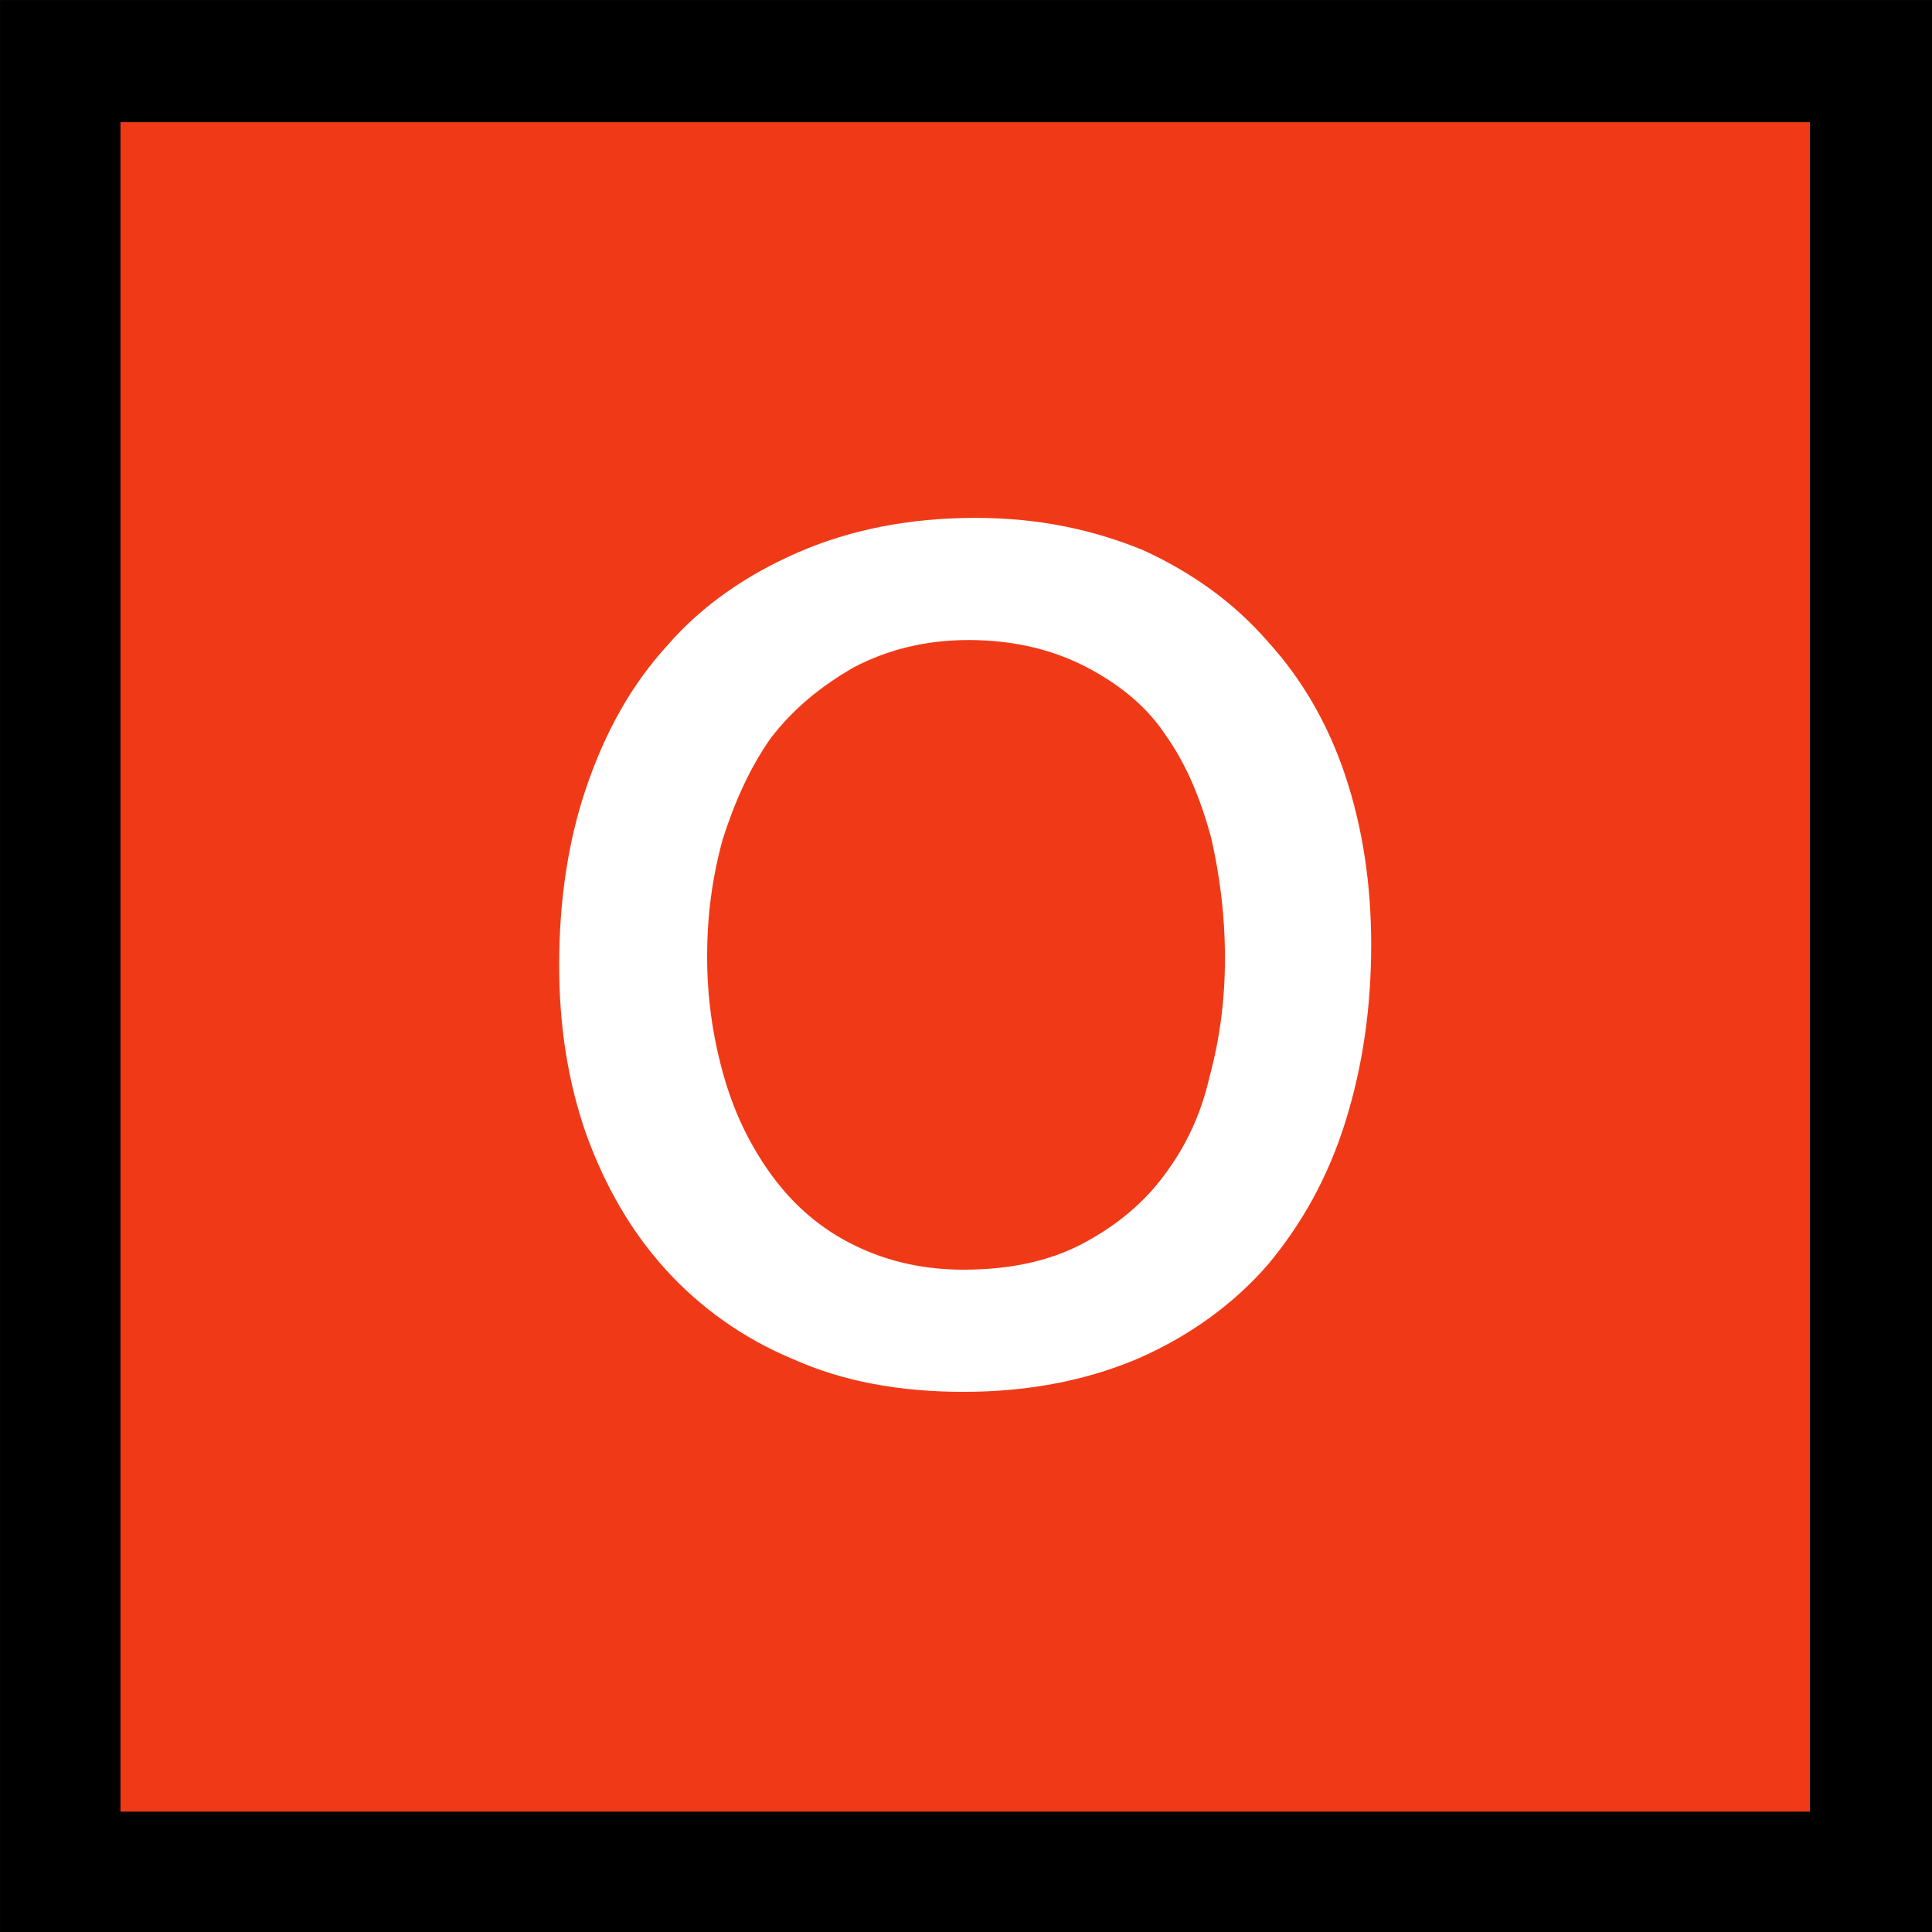 <?xml version="1.0" encoding="UTF-8" standalone="no"?>
<svg
   width="16.845"
   height="16.845"
   viewBox="0 0 16.845 16.845"
   version="1.1"
   xml:space="preserve"
   style="clip-rule:evenodd;fill-rule:evenodd;stroke-linejoin:round;stroke-miterlimit:2"
   id="svg20568"
   sodipodi:docname="emojis.svg"
   xmlns:inkscape="http://www.inkscape.org/namespaces/inkscape"
   xmlns:sodipodi="http://sodipodi.sourceforge.net/DTD/sodipodi-0.dtd"
   xmlns="http://www.w3.org/2000/svg"
   xmlns:svg="http://www.w3.org/2000/svg"><rect x="0" y="0" width="16.845" height="16.845" fill="#333333" stroke="none"/><defs
     id="defs20572" /><sodipodi:namedview
     id="namedview20570"
     pagecolor="#505050"
     bordercolor="#eeeeee"
     borderopacity="1"
     inkscape:pageshadow="0"
     inkscape:pageopacity="0"
     inkscape:pagecheckerboard="0" /><g
     transform="matrix(0.24,0,0,0.24,-510.953,-992.531)"
     id="g20566"><g
       transform="matrix(62.5,0,0,62.5,2121.16,4192.61)"
       id="g19514"><rect
         x="0.125"
         y="-0.913"
         width="1.123"
         height="1.123"
         style="fill-rule:nonzero"
         id="rect19508" /><rect
         x="0.195"
         y="-0.842"
         width="0.982"
         height="0.982"
         style="fill:#f03a17;fill-rule:nonzero"
         id="rect19510" /><path
         d="M 0.685,-0.104 C 0.648,-0.104 0.615,-0.11 0.586,-0.123 0.557,-0.135 0.532,-0.153 0.512,-0.175 0.492,-0.197 0.477,-0.223 0.466,-0.253 0.455,-0.284 0.45,-0.317 0.45,-0.352 c 0,-0.037 0.005,-0.072 0.016,-0.104 0.011,-0.032 0.026,-0.059 0.047,-0.082 0.02,-0.023 0.046,-0.041 0.076,-0.054 0.03,-0.013 0.064,-0.02 0.103,-0.02 0.037,0 0.069,0.007 0.098,0.019 0.028,0.013 0.052,0.03 0.072,0.053 0.02,0.022 0.035,0.048 0.045,0.078 0.01,0.03 0.015,0.063 0.015,0.098 0,0.037 -0.005,0.071 -0.015,0.103 -0.01,0.032 -0.025,0.059 -0.045,0.083 -0.02,0.023 -0.045,0.041 -0.074,0.054 -0.03,0.013 -0.064,0.02 -0.103,0.02 z m 0.003,-0.437 c -0.026,0 -0.048,0.006 -0.067,0.016 -0.019,0.011 -0.035,0.024 -0.048,0.041 -0.012,0.017 -0.021,0.037 -0.028,0.059 -0.006,0.022 -0.009,0.044 -0.009,0.068 0,0.023 0.003,0.045 0.009,0.067 0.006,0.022 0.015,0.041 0.027,0.058 0.012,0.017 0.027,0.031 0.046,0.041 0.019,0.01 0.041,0.016 0.067,0.016 0.027,0 0.05,-0.005 0.069,-0.015 0.019,-0.01 0.035,-0.023 0.047,-0.039 0.013,-0.017 0.022,-0.036 0.027,-0.058 0.006,-0.022 0.009,-0.045 0.009,-0.069 0,-0.025 -0.003,-0.048 -0.008,-0.07 C 0.823,-0.448 0.815,-0.468 0.803,-0.485 0.792,-0.502 0.776,-0.515 0.757,-0.525 0.738,-0.535 0.715,-0.541 0.688,-0.541 Z"
         style="fill:#ffffff;fill-rule:nonzero"
         id="path19512" /></g></g></svg>
